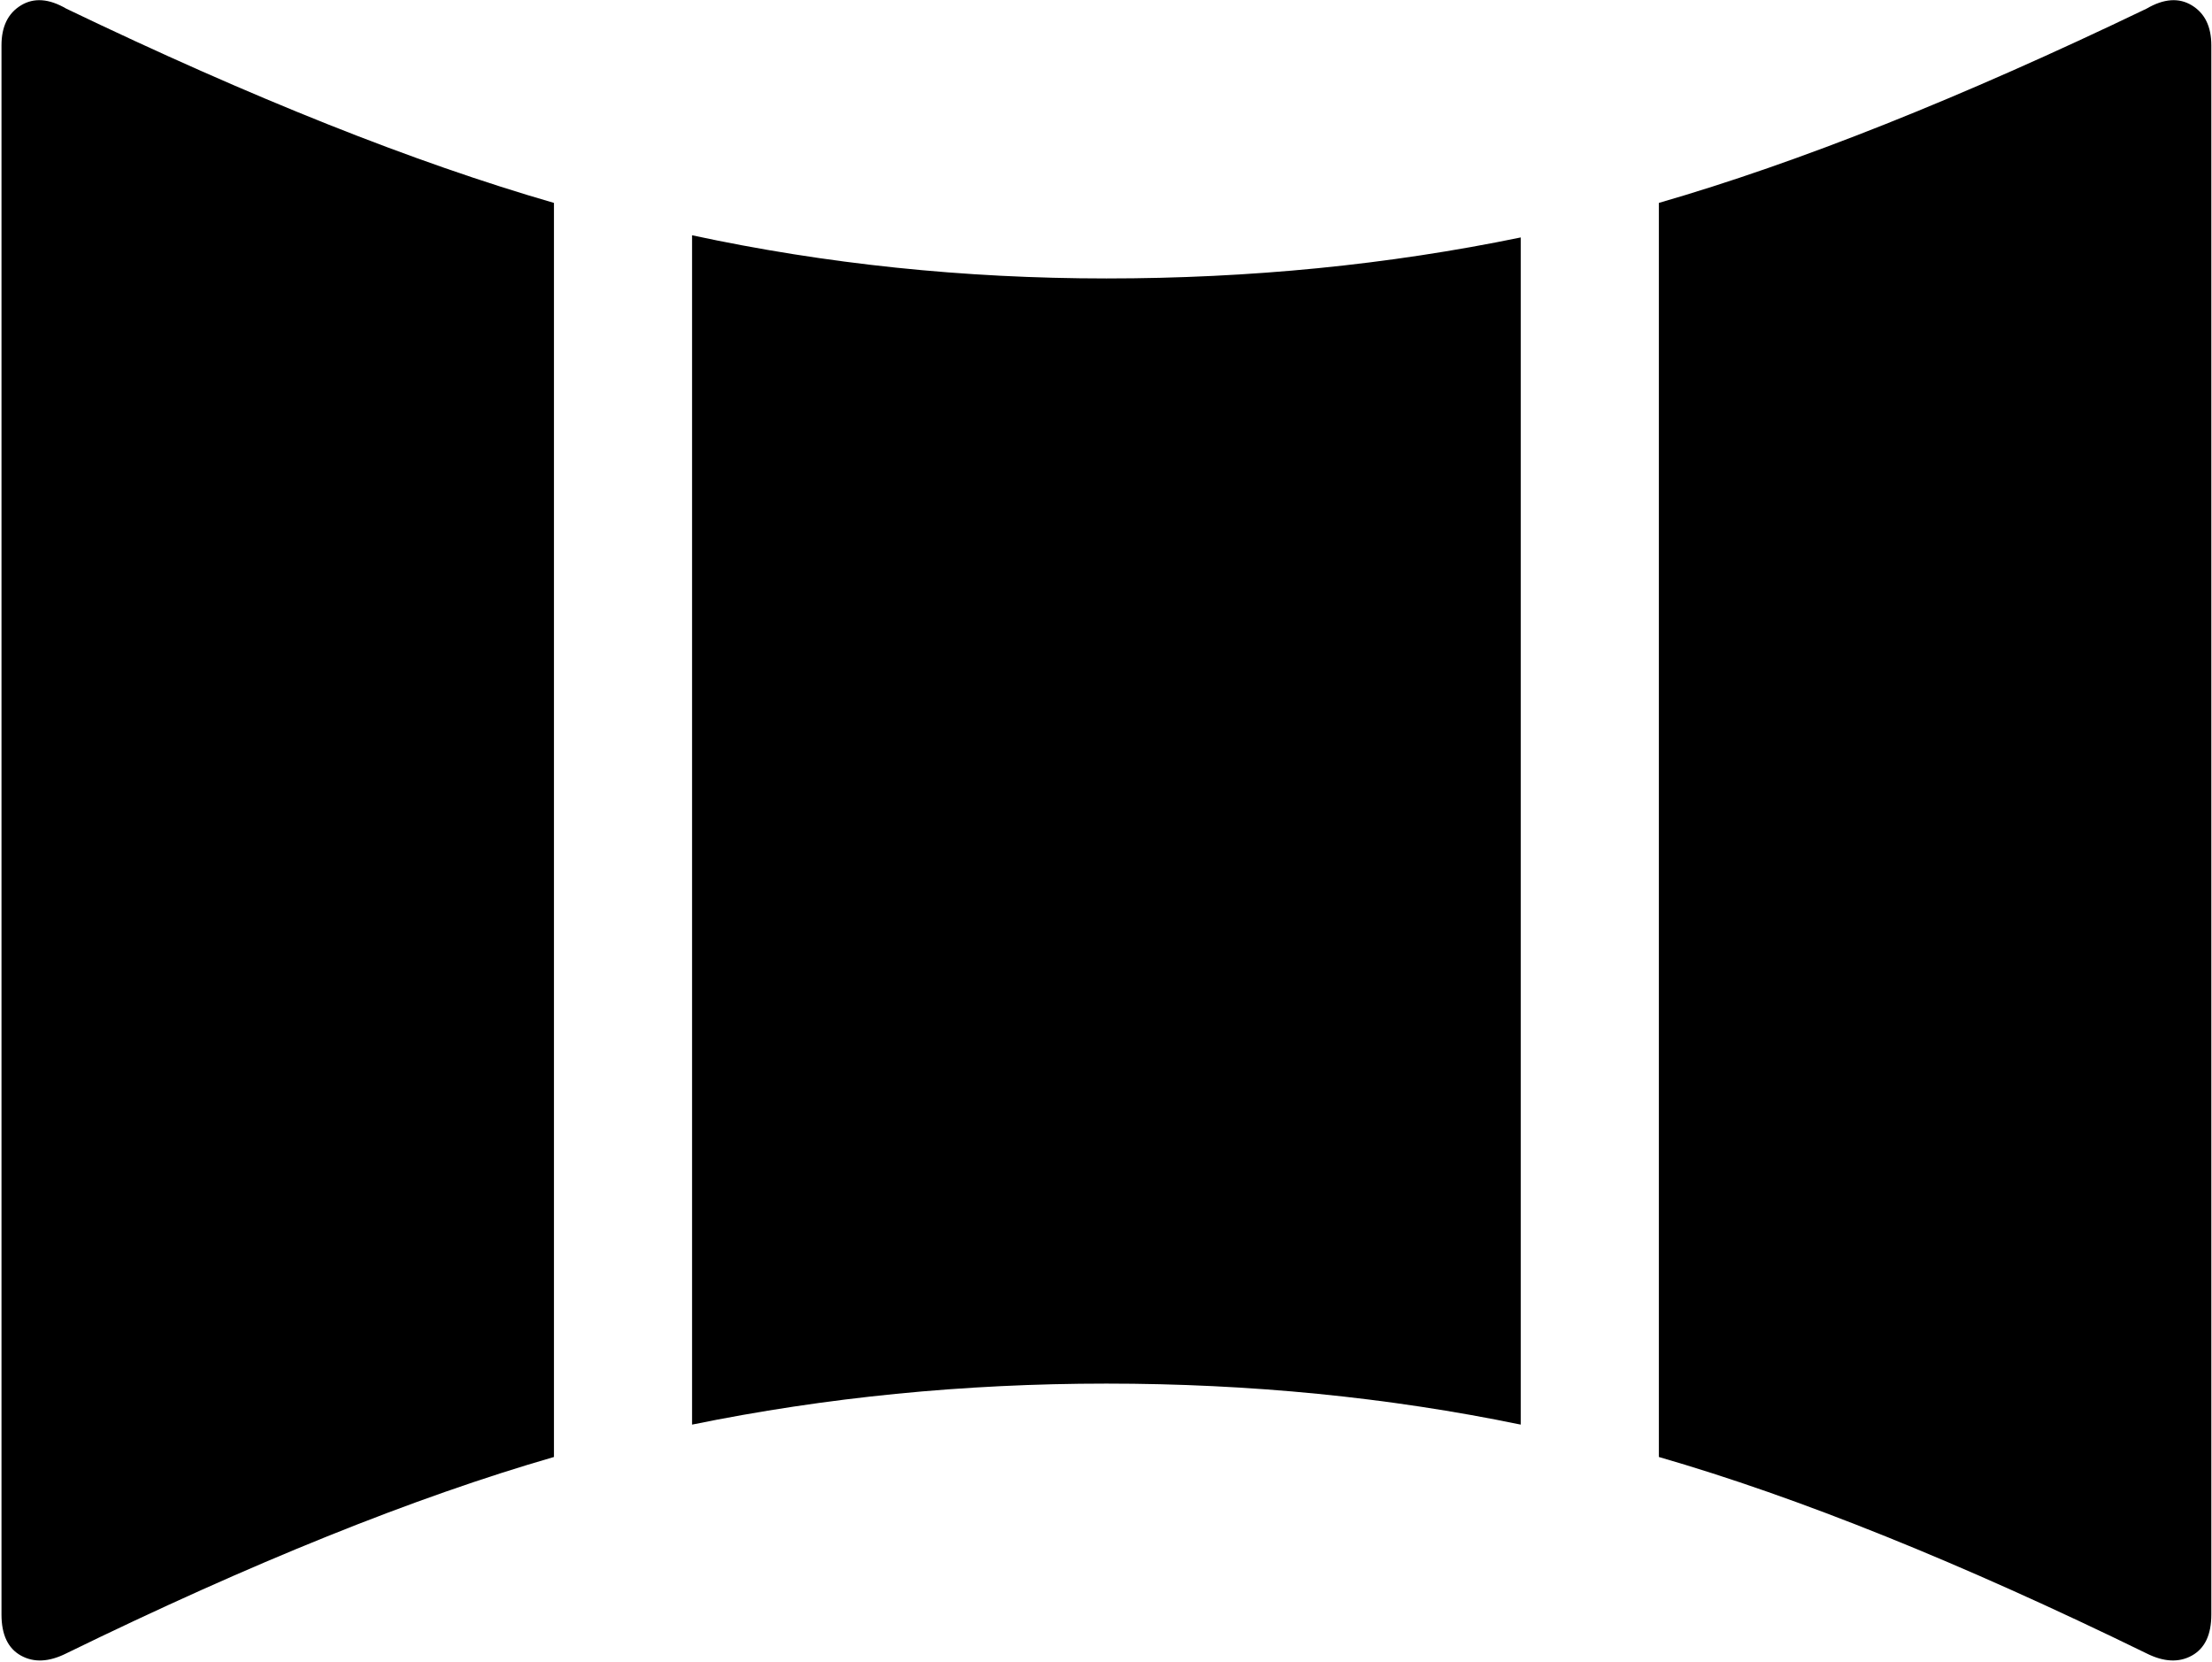 <svg xmlns="http://www.w3.org/2000/svg" xmlns:xlink="http://www.w3.org/1999/xlink" width="1025" height="770" viewBox="0 0 1025 770"><path fill="currentColor" d="M994.69 766q-129-63-226-91V94q97-28 226-90q12-7 21-1.5t9 18.5v727q0 14-9 19t-21-1m-290-106q-92-19-192-19q-99 0-192 19V109q93 20 192 20q100 0 192-19zm-704 88V21q0-13 9-18.5t21 1.5q129 62 226 90v581q-97 28-226 91q-12 6-21 1t-9-19"/></svg>